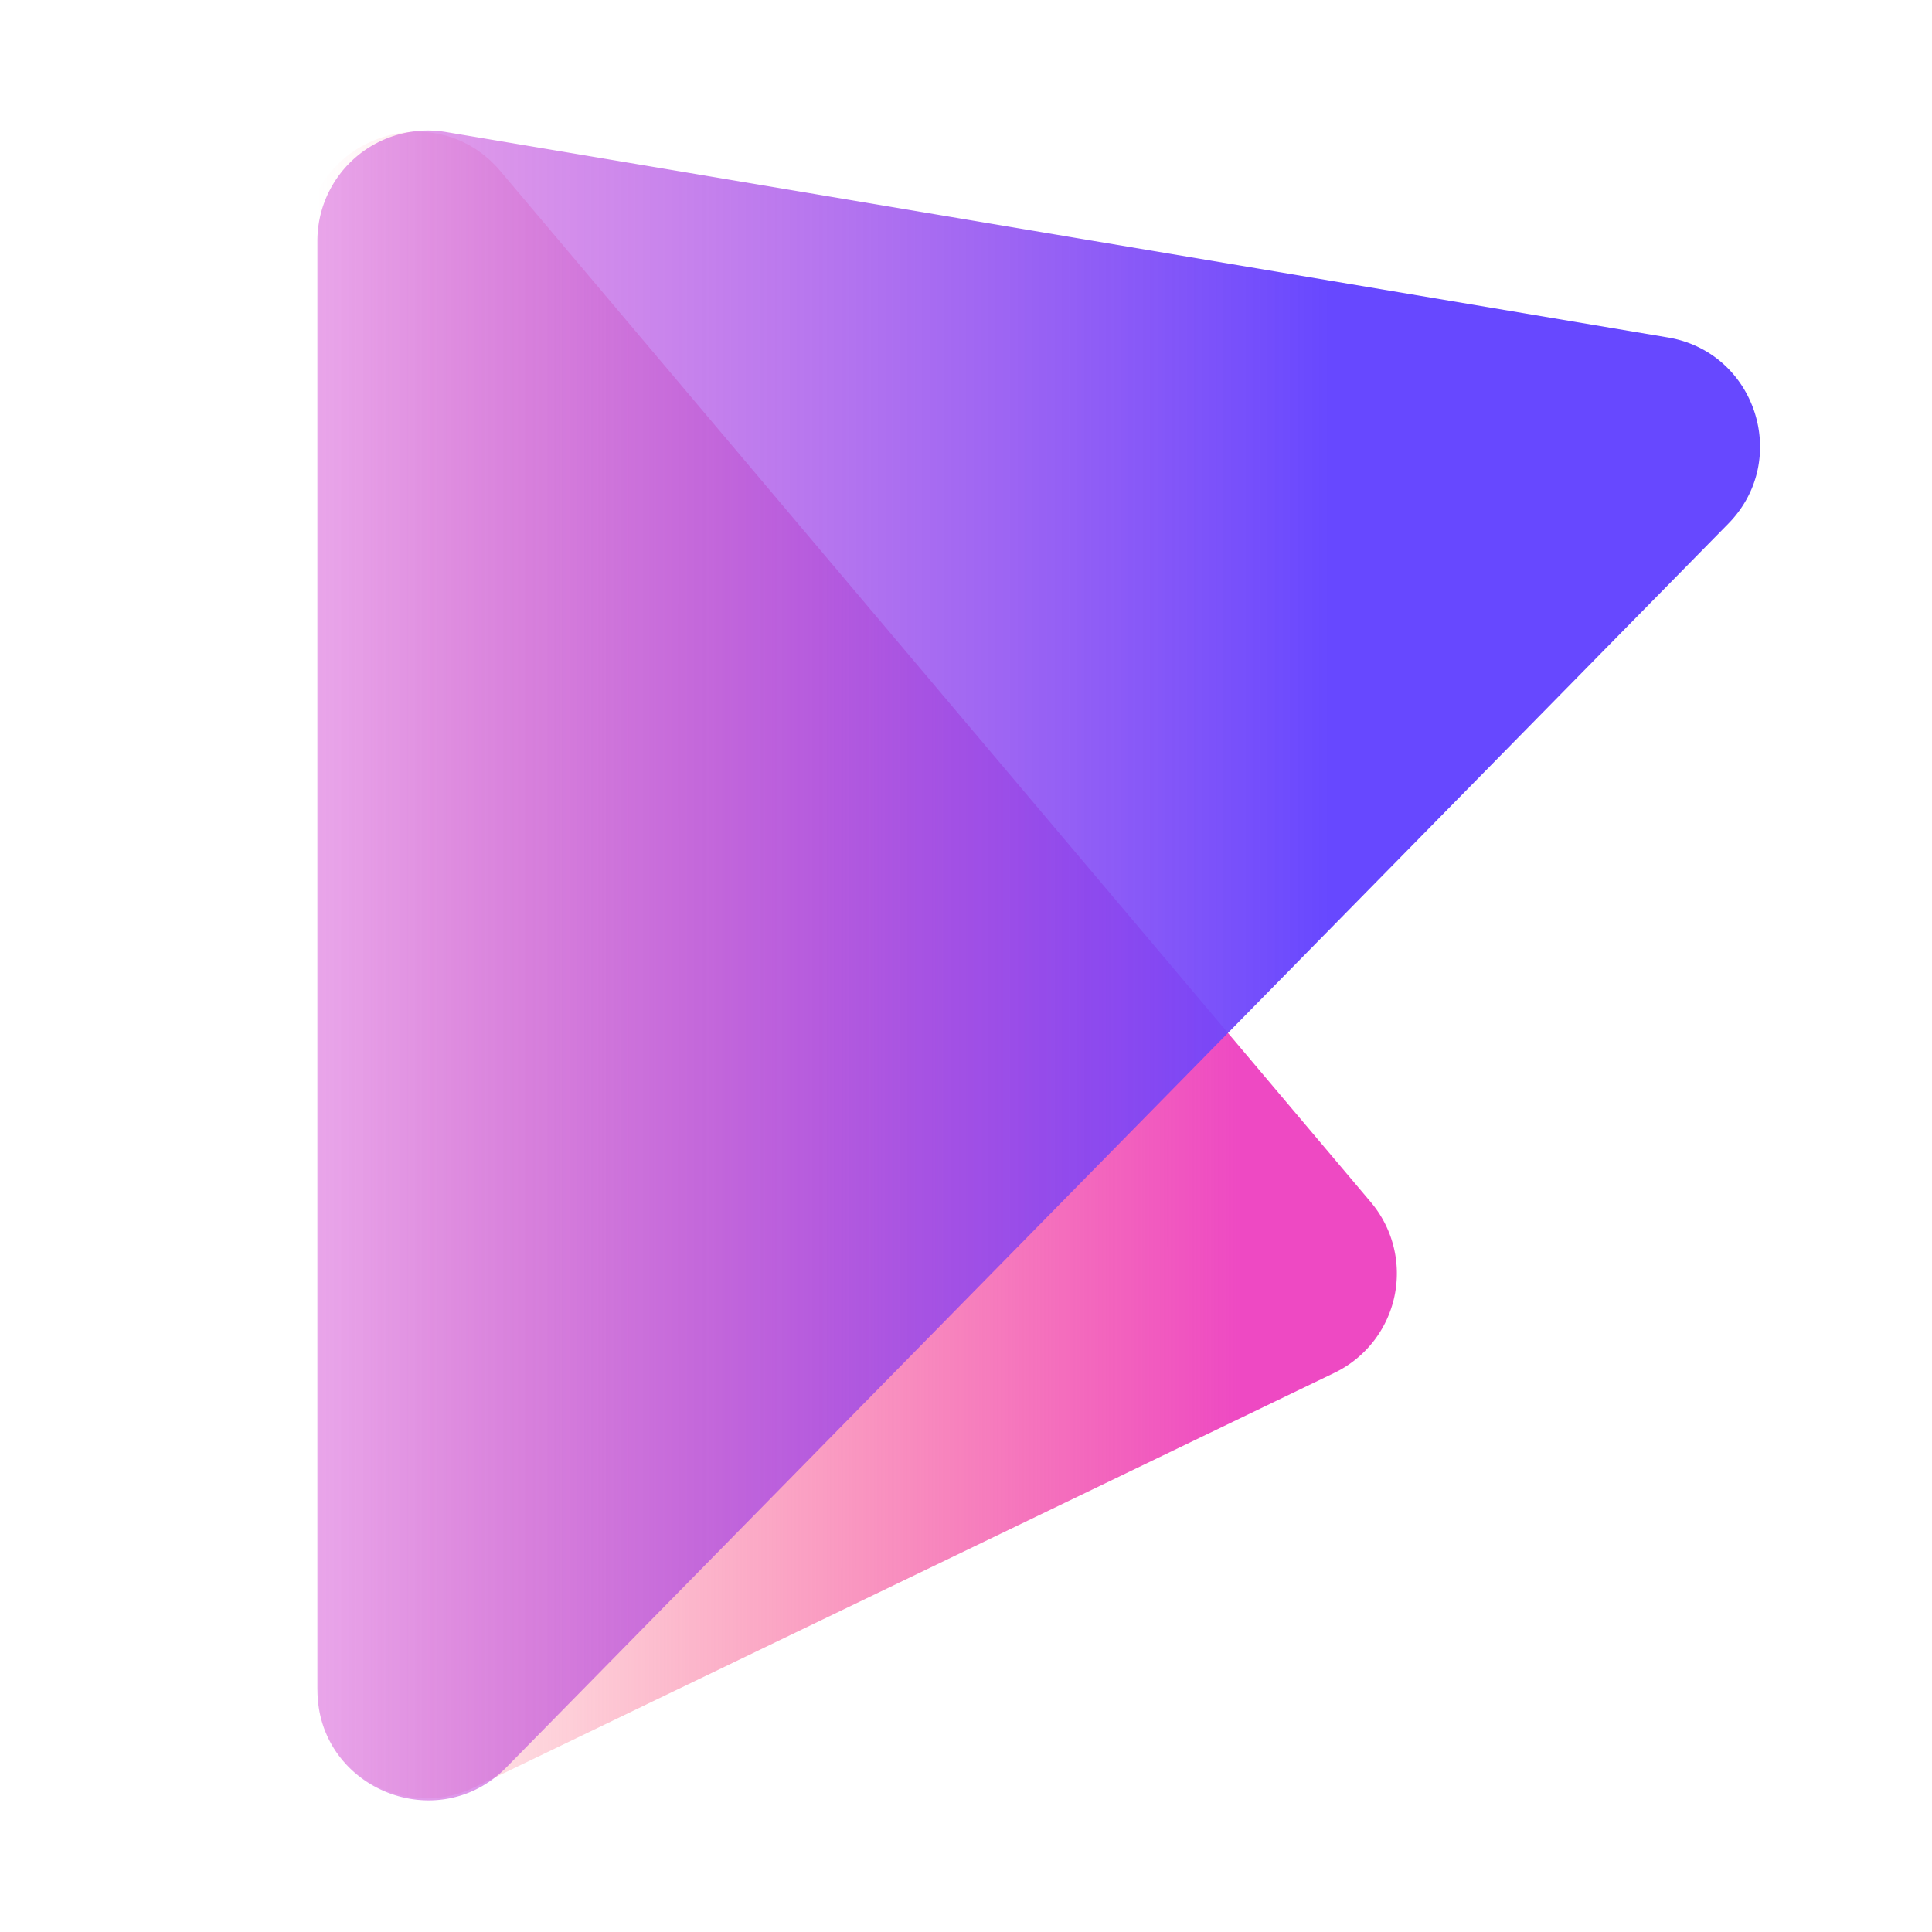 <svg width="40" height="40" viewBox="0 0 40 40" fill="none"
  xmlns="http://www.w3.org/2000/svg">
  <path d="M6.546 34.961 6.33 5.035c-.015-2.139 2.653-3.125 4.032-1.49l18.02 21.345a2.286 2.286 0 0 1-.754 3.533L9.824 37.004c-1.512.728-3.266-.365-3.278-2.043Z" fill="url(#a)"></path>
  <path d="M6.571 34.984V4.988a2.286 2.286 0 0 1 2.665-2.254l25.296 4.253c1.822.306 2.546 2.538 1.25 3.856L10.489 36.586c-1.434 1.46-3.917.444-3.917-1.602Z" fill="url(#b)"></path>
  <defs>
    <linearGradient id="a" x1="30.286" y1="18.5" x2="6.571" y2="18.5" gradientUnits="userSpaceOnUse">
      <stop offset="0.193" stop-color="#EE49C3"></stop>
      <stop offset="1" stop-color="#FF4D51" stop-opacity="0"></stop>
    </linearGradient>
    <linearGradient id="b" x1="42.857" y1="20.857" x2="6.571" y2="20.857" gradientUnits="userSpaceOnUse">
      <stop offset="0.422" stop-color="#6748FF"></stop>
      <stop offset="1" stop-color="#CF3DD2" stop-opacity="0.46"></stop>
    </linearGradient>
  </defs>
</svg>
